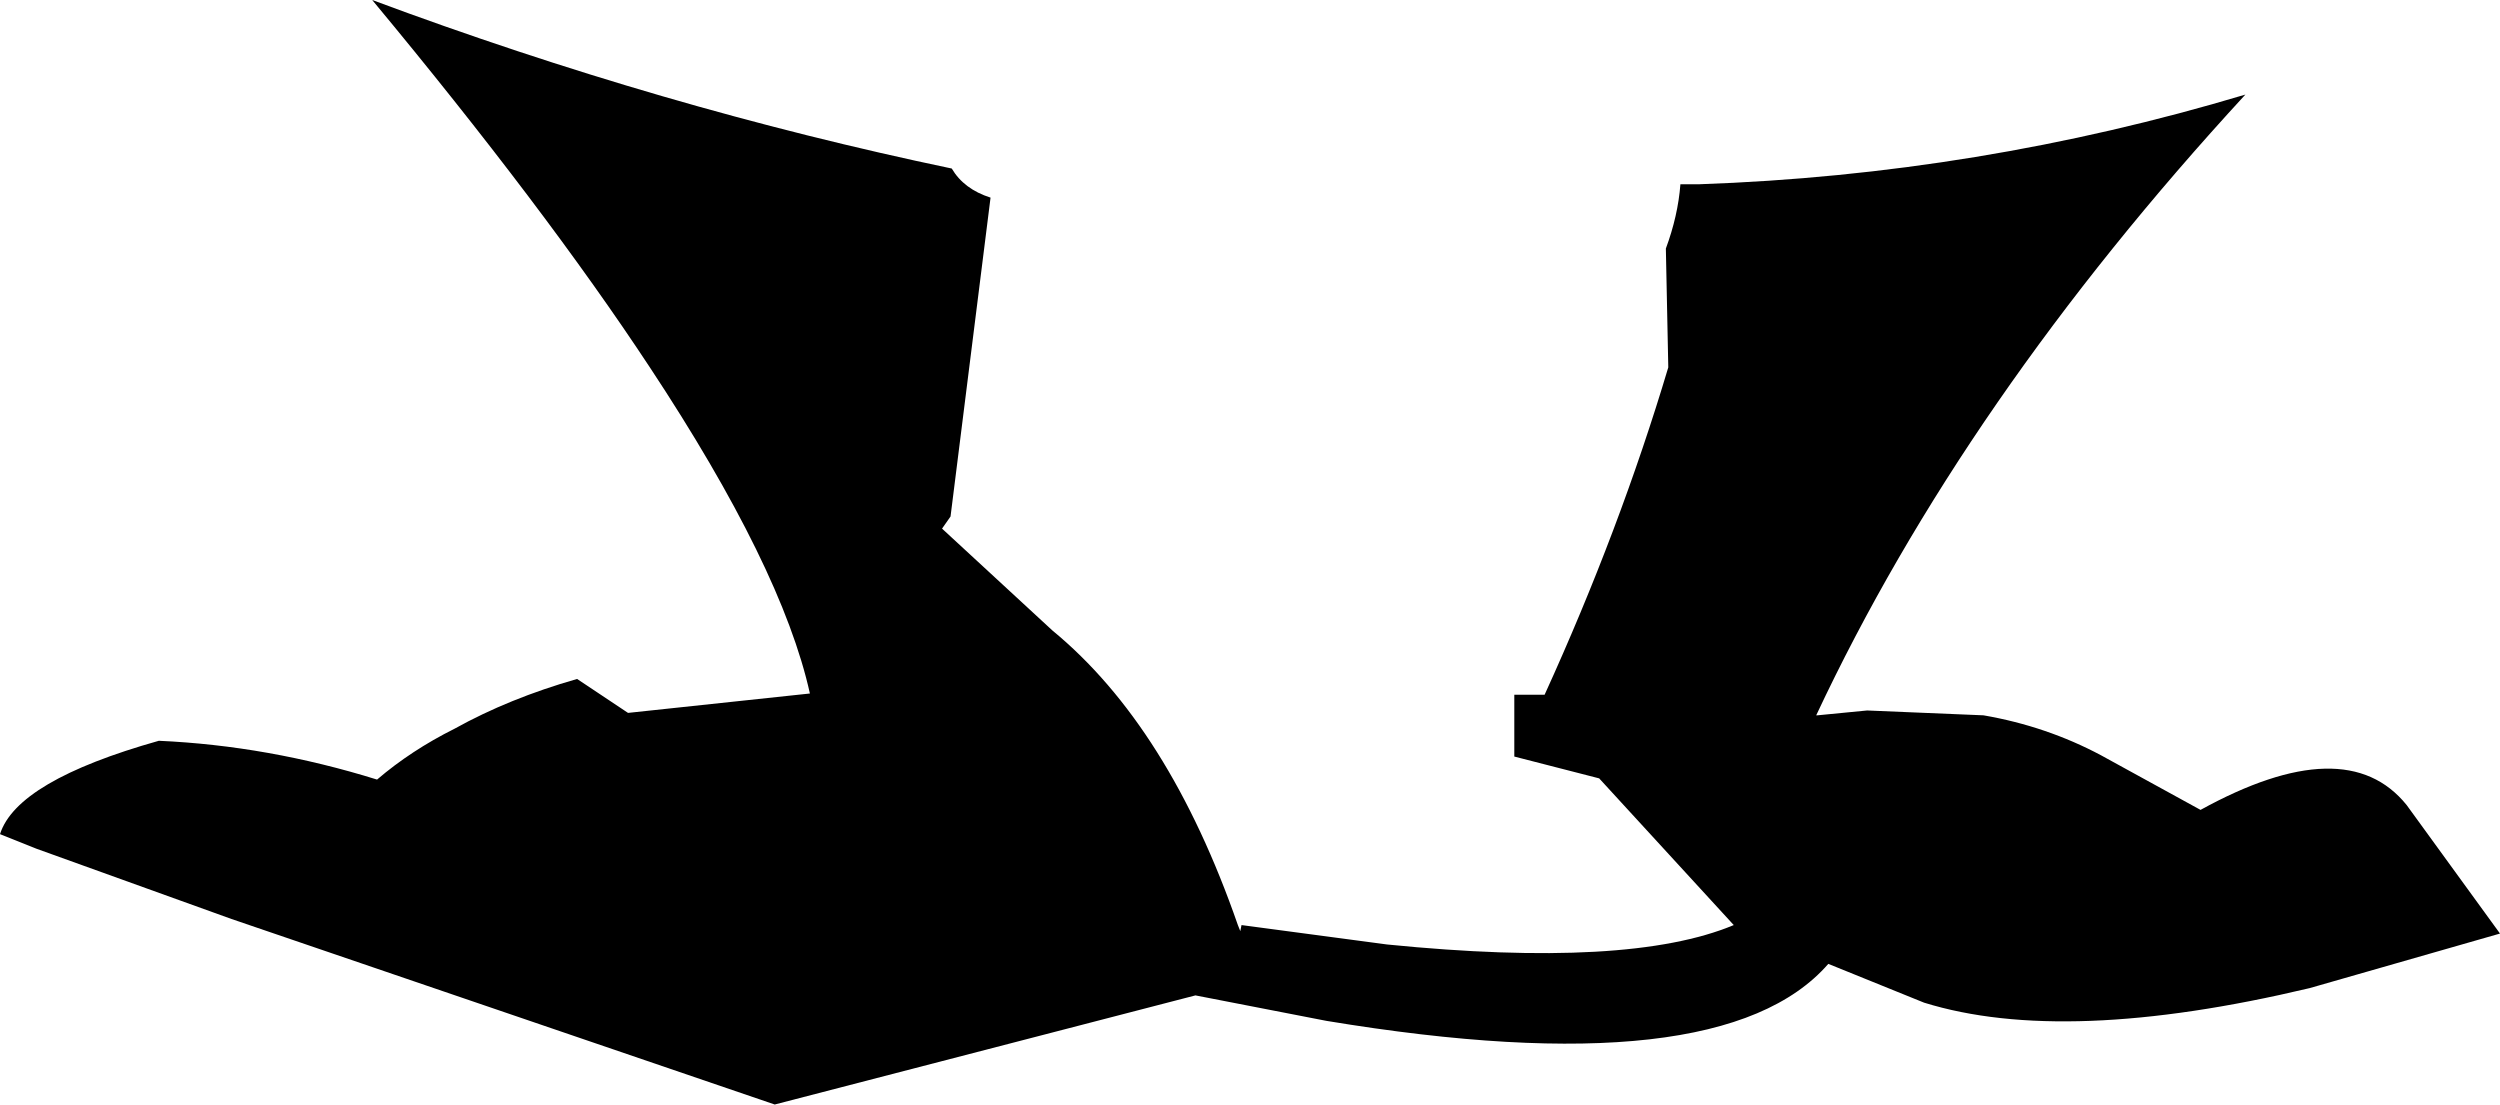 <?xml version="1.0" encoding="UTF-8" standalone="no"?>
<svg xmlns:xlink="http://www.w3.org/1999/xlink" height="45.55px" width="103.1px" xmlns="http://www.w3.org/2000/svg">
  <g transform="matrix(1.0, 0.0, 0.0, 1.0, -147.65, -108.8)">
    <path d="M216.95 116.4 L217.7 116.4 Q229.25 116.0 240.25 112.7 228.65 125.3 222.55 138.3 L222.6 138.3 224.65 138.1 229.45 138.3 Q232.05 138.75 234.3 139.95 L238.4 142.2 Q244.4 138.9 246.9 142.0 L250.75 147.3 242.9 149.55 Q232.8 151.95 227.0 150.15 L223.05 148.55 Q218.65 153.6 202.35 150.9 L196.95 149.85 179.6 154.35 157.2 146.7 149.15 143.8 147.65 143.2 Q148.35 141.0 154.2 139.35 158.7 139.55 163.2 140.95 164.6 139.75 166.4 138.85 168.65 137.6 171.45 136.8 L173.55 138.2 181.05 137.4 Q179.9 132.2 174.45 123.95 170.1 117.35 163.0 108.8 174.95 113.25 186.9 115.75 187.4 116.6 188.5 116.95 L186.85 130.1 186.5 130.6 191.05 134.8 Q195.85 138.75 198.7 146.95 L198.8 147.2 198.85 146.95 204.85 147.75 Q214.85 148.75 219.15 146.95 L213.6 140.9 210.1 140.0 210.1 137.45 211.35 137.45 Q214.45 130.65 216.45 123.95 L216.35 119.05 Q216.85 117.7 216.95 116.4" fill="#000000" fill-rule="evenodd" stroke="none"/>
  </g>
</svg>
